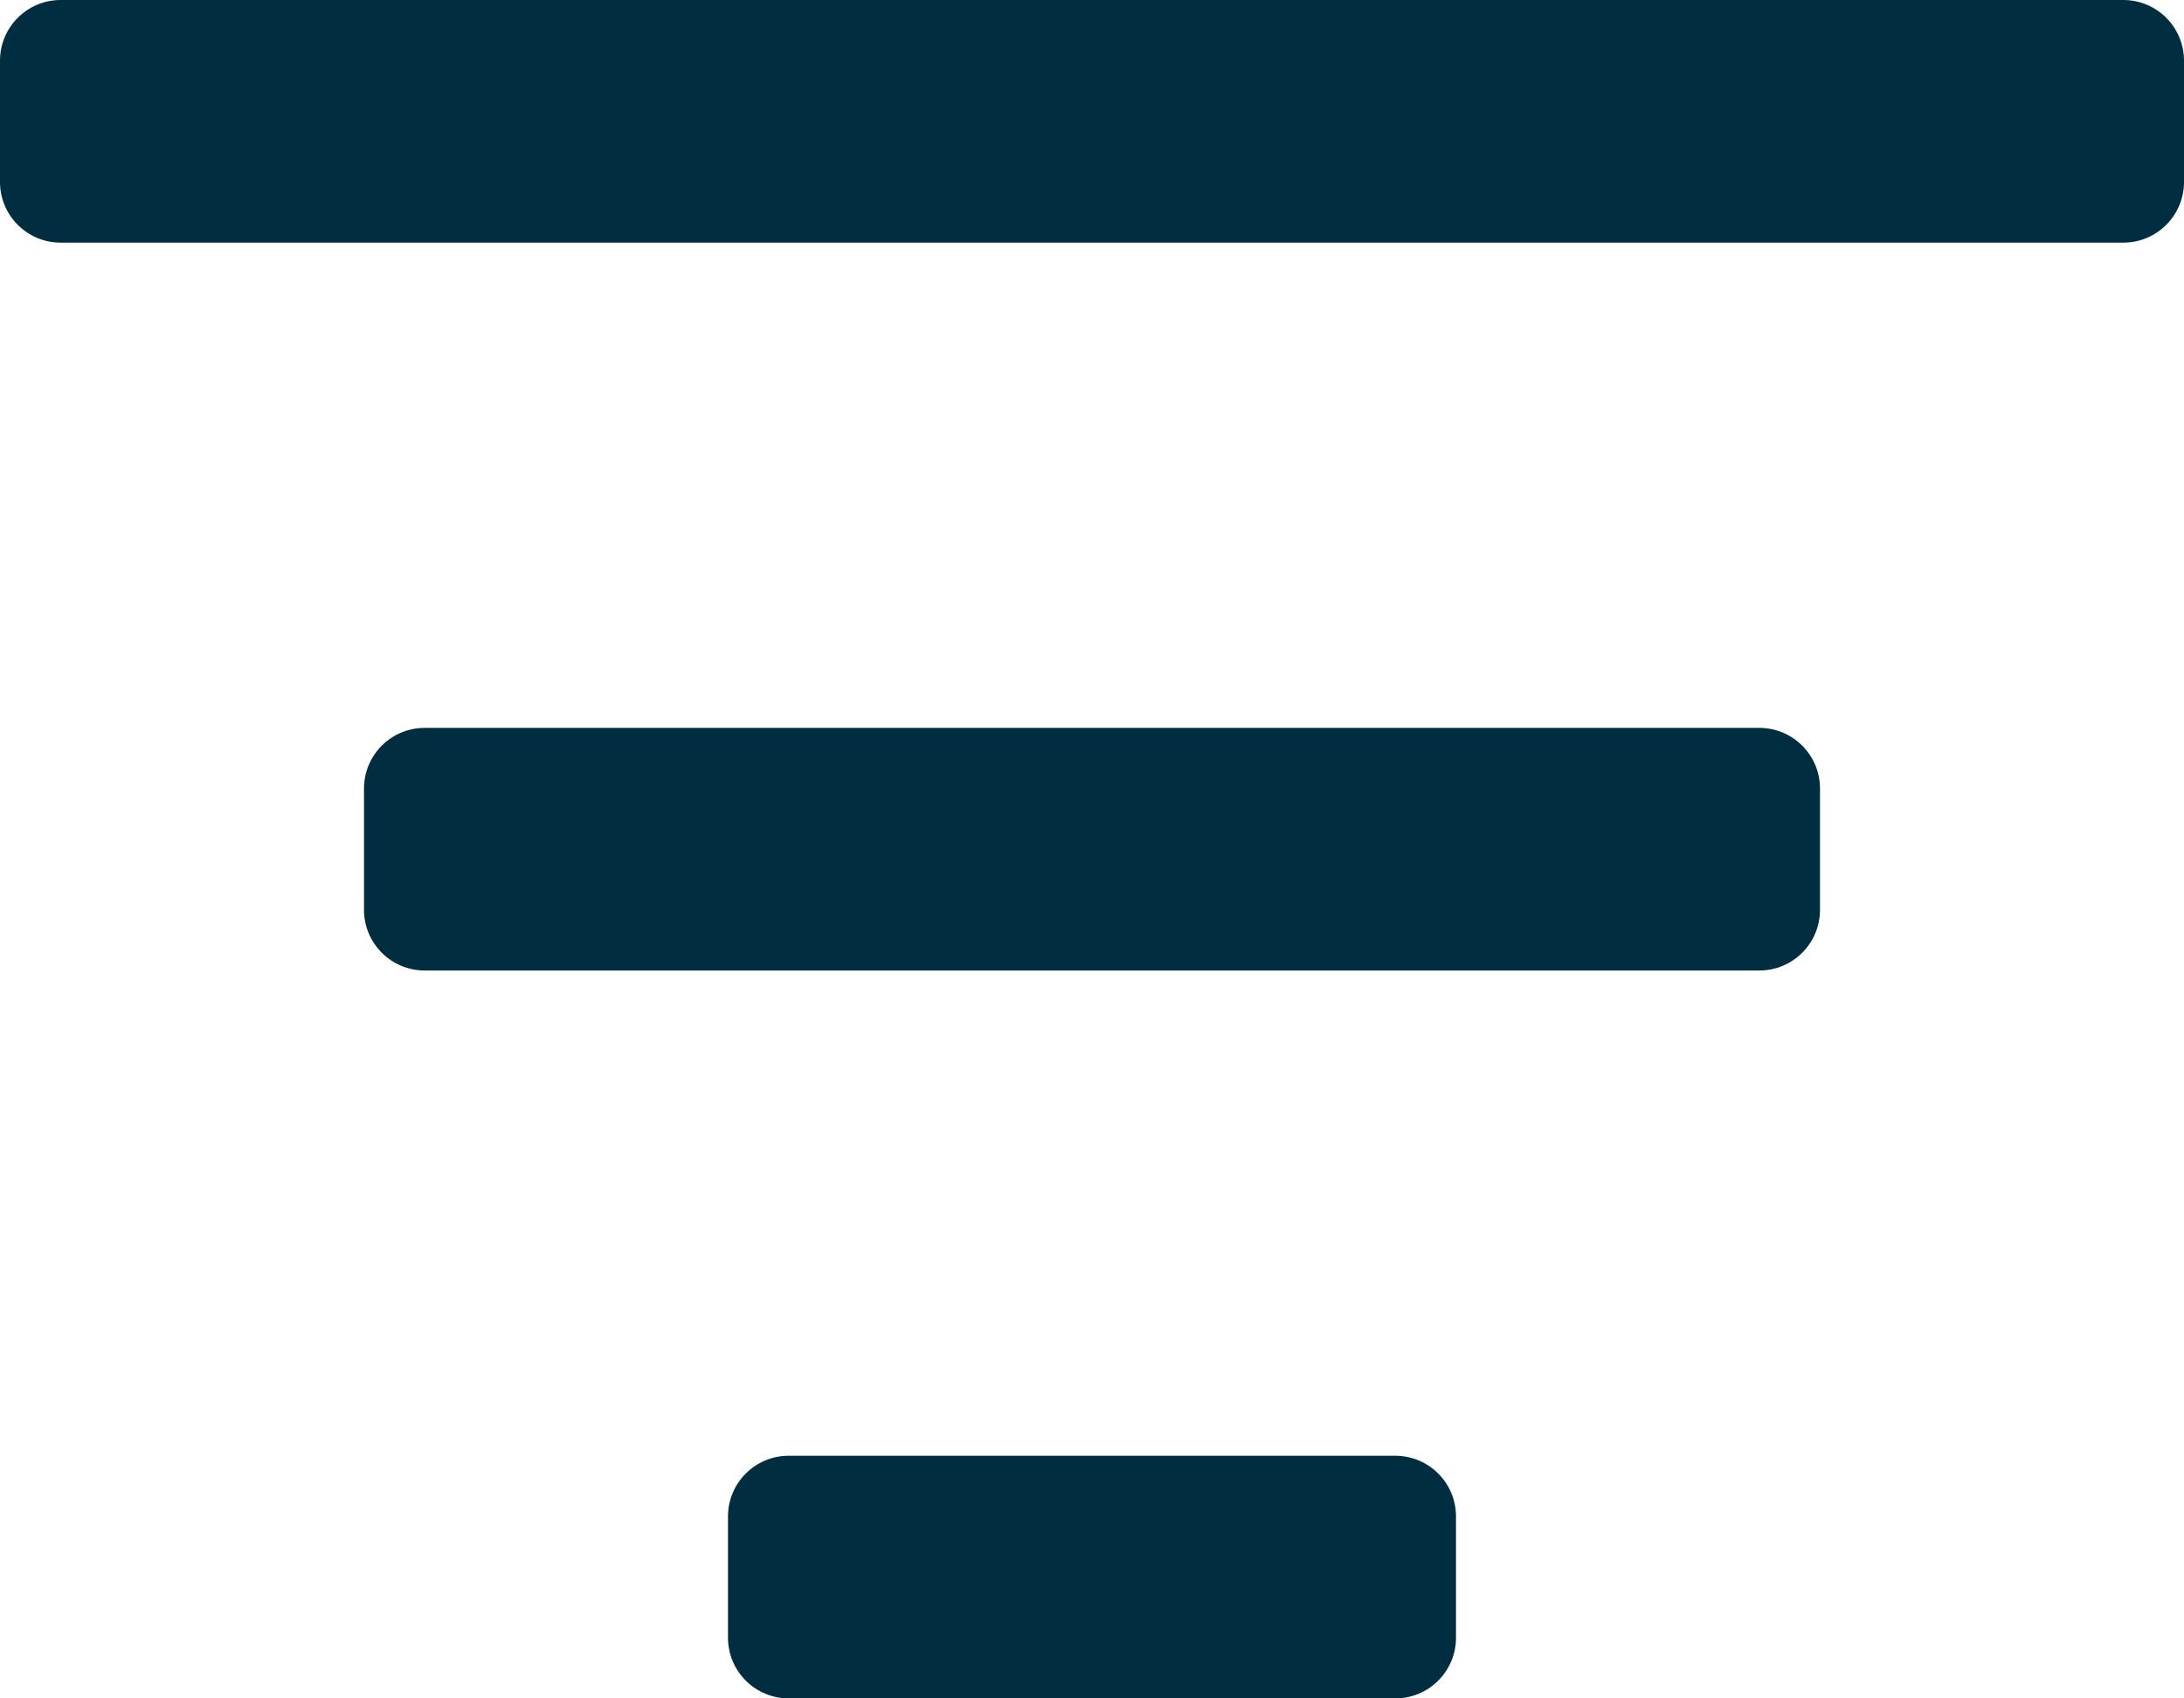 <svg width="18" height="14" viewBox="0 0 18 14" fill="none" xmlns="http://www.w3.org/2000/svg">
<path fill-rule="evenodd" clip-rule="evenodd" d="M17.5 2H0.5C0.224 2 0 1.776 0 1.5V0.5C0 0.224 0.224 0 0.5 0H17.5C17.776 0 18 0.224 18 0.5V1.5C18 1.776 17.776 2 17.5 2ZM15 7.5V6.5C15 6.224 14.776 6 14.5 6H3.5C3.224 6 3 6.224 3 6.5V7.5C3 7.776 3.224 8 3.5 8H14.5C14.776 8 15 7.776 15 7.5ZM12 12.5V13.5C12 13.776 11.776 14 11.5 14H6.5C6.224 14 6 13.776 6 13.5V12.5C6 12.224 6.224 12 6.5 12H11.5C11.776 12 12 12.224 12 12.5Z" fill="#002D40"/>
</svg>

